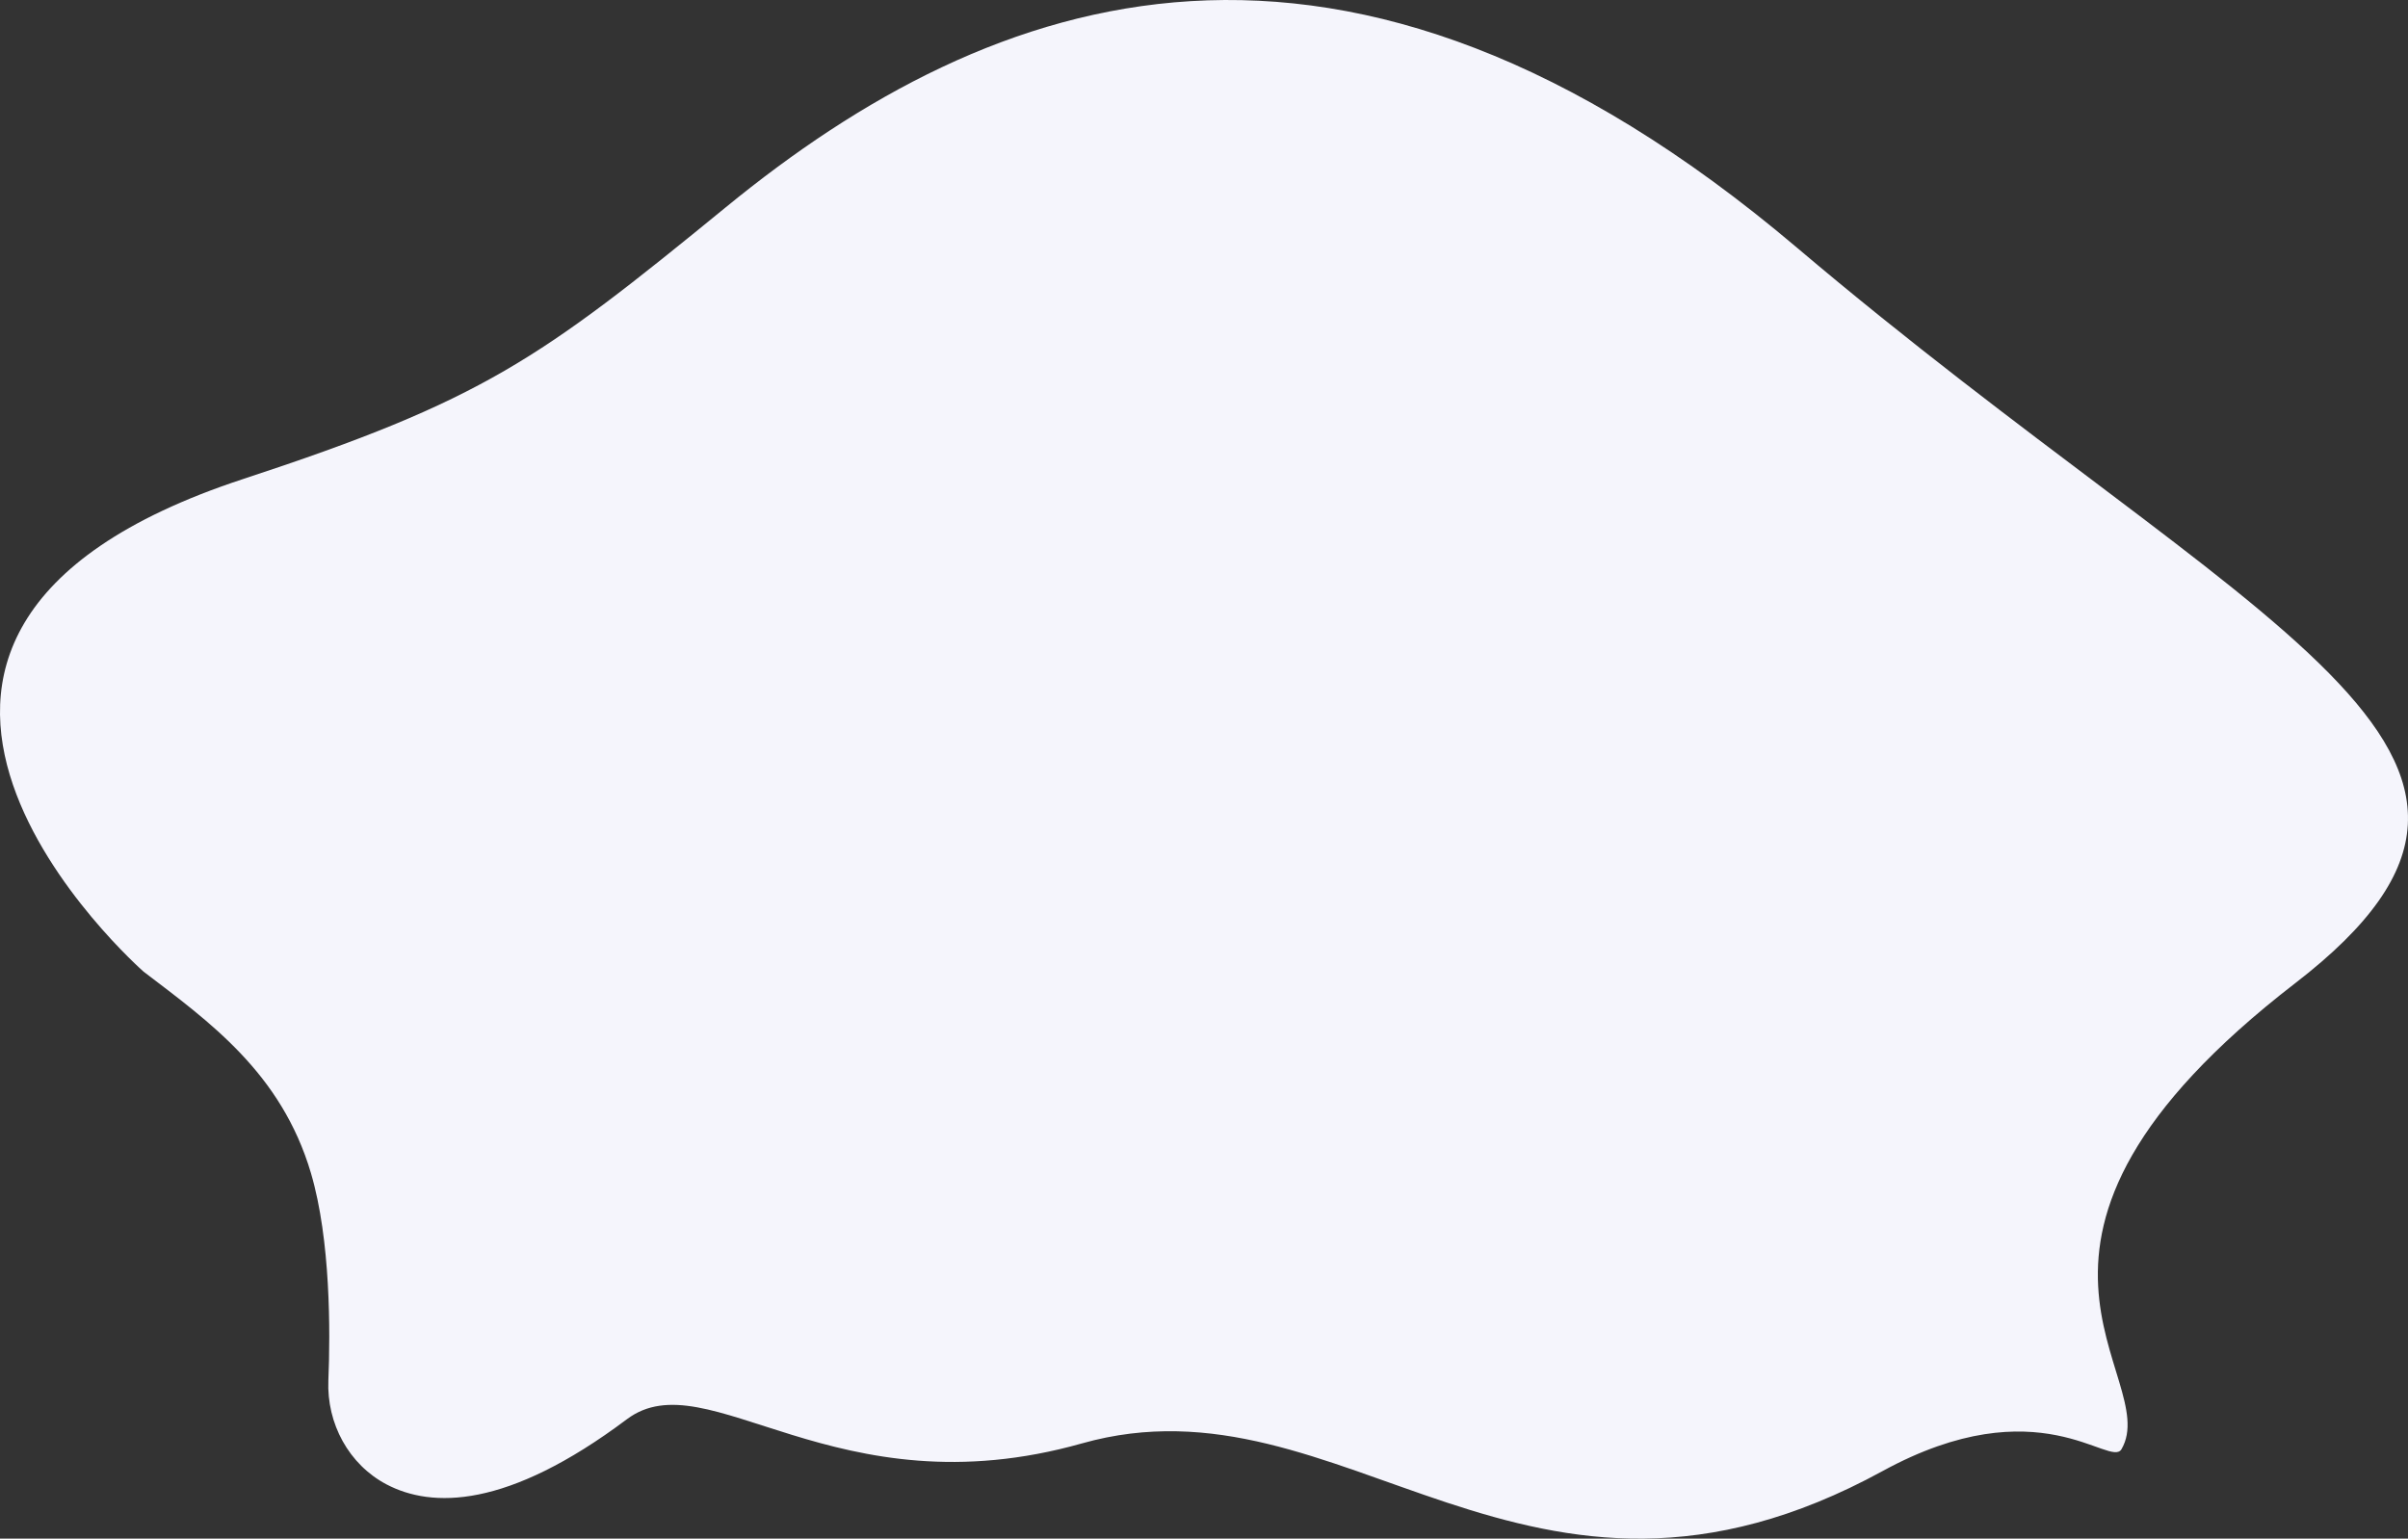 <svg xmlns="http://www.w3.org/2000/svg" width="956.535" height="611.272" viewBox="0 0 956.535 611.272">
  <rect x="0" y="0" width="956.535" height="611.272" fill="#333333" stroke="none"/>
  <g id="Group_1" data-name="Group 1" transform="translate(-0.06 -6.98)">
    <path id="Path_1" data-name="Path 1" d="M57.1,393S-94.5,260.1,96.6,197.3c95.3-31.3,117.7-47.4,191.8-108,106-86.8,244.9-136.9,425.5,16.1s316.9,200.4,198,292.1c-133.7,103.1-52.3,156.1-69.1,185.2-4.5,7.7-32.7-25.3-94.9,8.7-141.7,77.5-213.8-40.4-318-11-98.3,27.8-148.8-33.6-180.8-9.6-47.7,35.8-77.6,35.3-95.5,25.9-15-7.9-23.8-24.2-23.1-41.3.8-19.4.9-55.8-6.9-82.3C111.8,433.1,82.9,412.7,57.1,393Z" fill="#f5f5fc"/>
  </g>
</svg>
